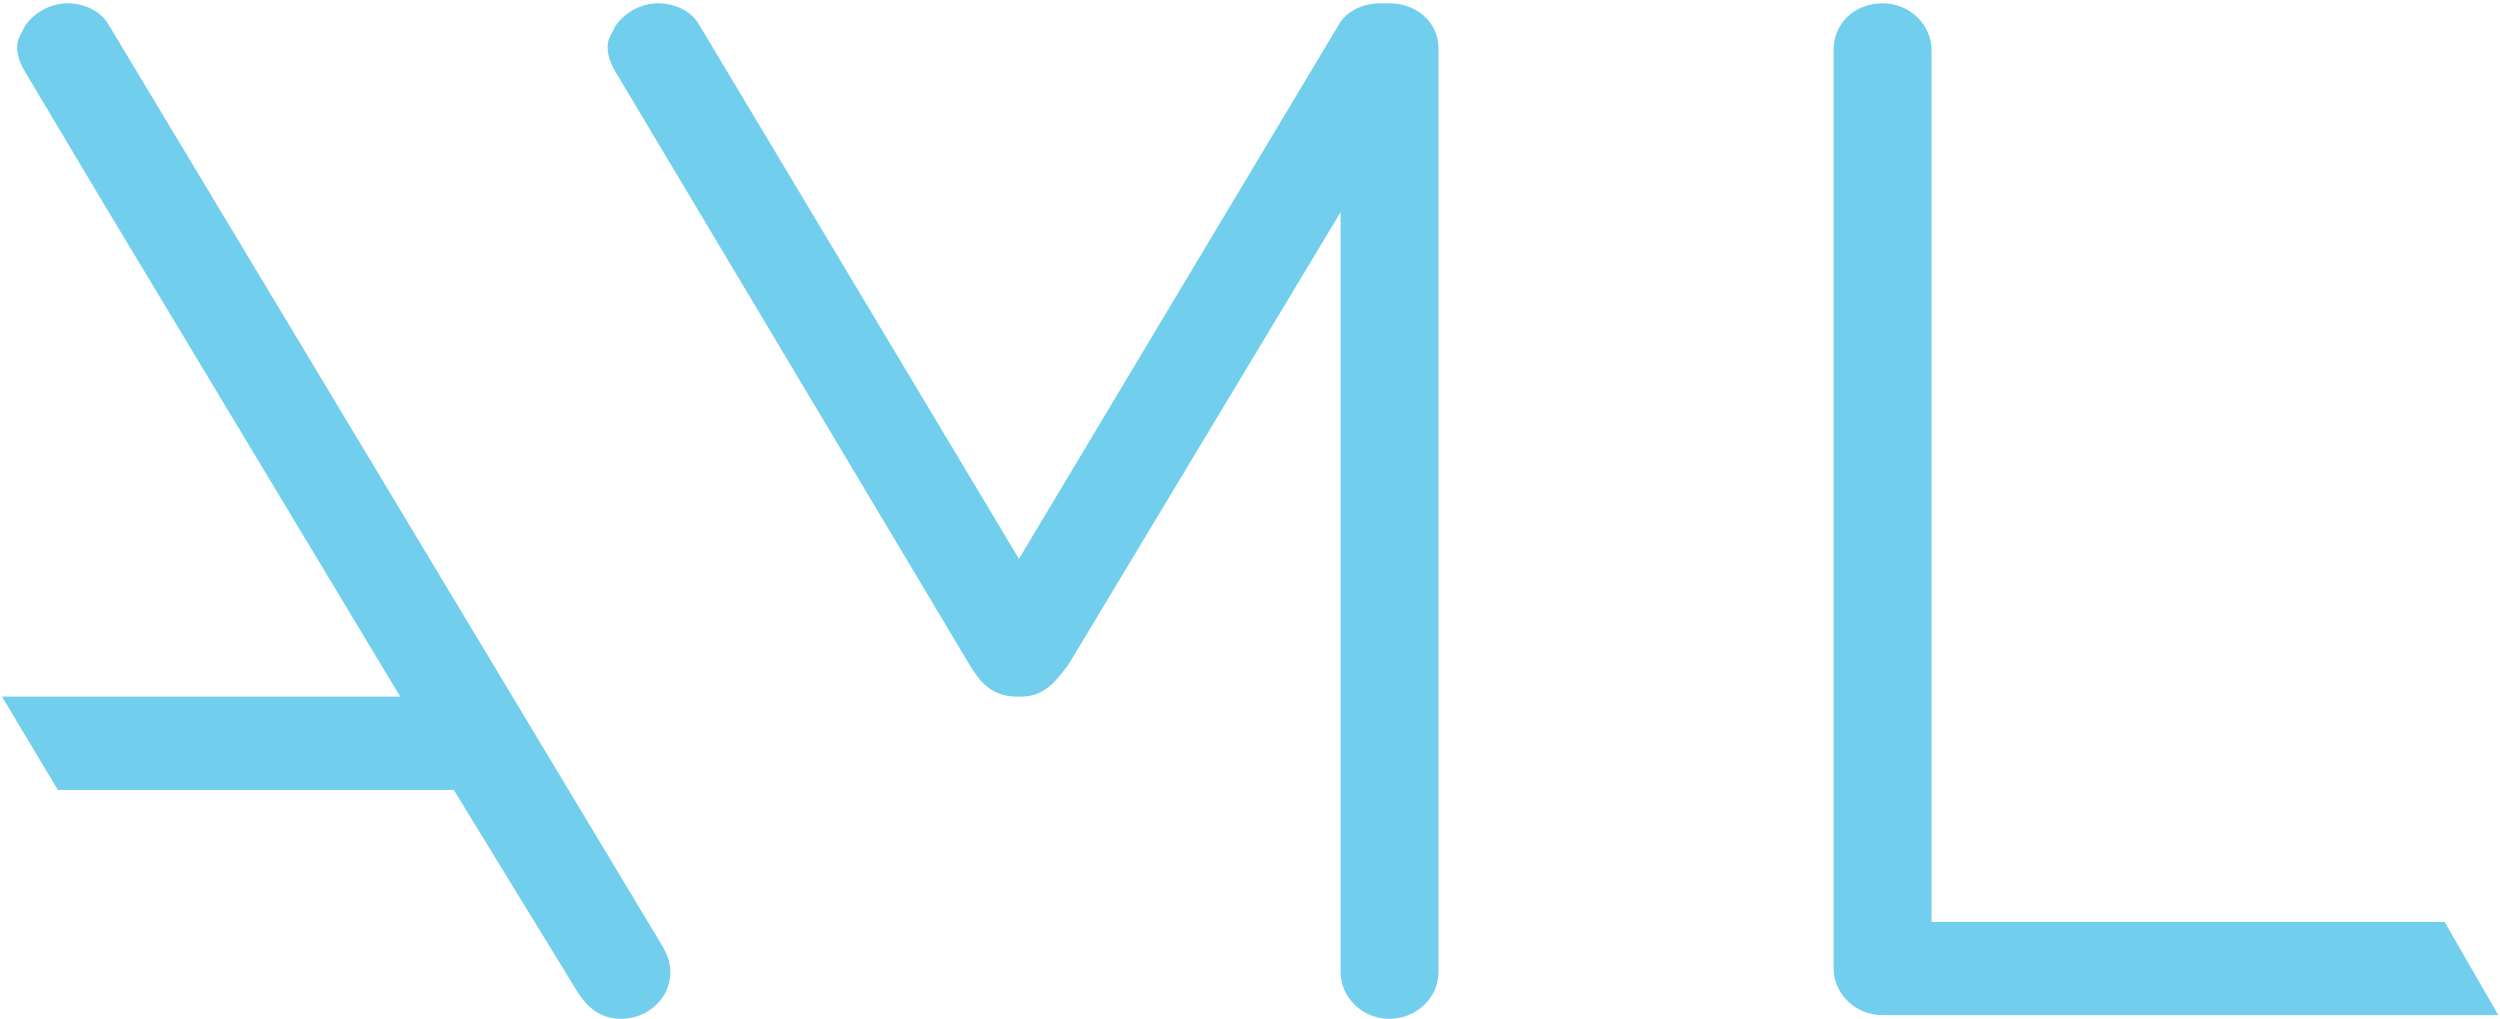 <?xml version="1.0" encoding="UTF-8"?>
<svg width="677px" height="276px" viewBox="0 0 677 276" version="1.1" xmlns="http://www.w3.org/2000/svg" xmlns:xlink="http://www.w3.org/1999/xlink">
    <!-- Generator: Sketch 50.2 (55047) - http://www.bohemiancoding.com/sketch -->
    <title>AML</title>
    <desc>Created with Sketch.</desc>
    <defs></defs>
    <g id="Page-1" stroke="none" stroke-width="1" fill="none" fill-rule="evenodd">
        <g id="AML" transform="translate(-33.461, -374.102)">
            <rect id="Rectangle" x="0" y="0" width="711.359" height="1024"></rect>
            <path d="M695.474,623.763 L556.526,623.763 L556.526,387.618 C556.526,381.009 550.842,375 543.263,375 C535.684,375 530,380.408 530,387.618 L530,636.382 C530,642.991 535.684,649 543.263,649 L710,649 L695.474,623.763 Z" id="Shape" fill="#72CEED" fill-rule="nonzero"></path>
            <path d="M423,387.035 C423,380.416 417.32,375 409.746,375 L408.483,375 L407.221,375 C402.172,375 397.753,377.407 395.86,381.018 L309.39,525.438 L222.921,381.018 C221.027,377.407 216.609,375 211.56,375 C207.142,375 202.724,377.407 200.199,381.018 L198.937,383.425 C197.043,386.433 198.305,390.646 200.199,393.654 L296.136,554.322 L296.136,554.322 C298.029,557.33 301.185,562.746 308.759,562.746 L309.39,562.746 L310.022,562.746 C316.964,562.746 320.12,557.33 322.645,554.322 L396.491,431.565 L396.491,637.363 C396.491,643.982 402.172,650 409.746,650 C416.688,650 423,644.584 423,637.363 L423,387.035 L423,387.035 L423,387.035 L423,387.035 Z" id="Shape" fill="#72CEED" fill-rule="nonzero"></path>
            <path d="M63.01,381.018 C61.118,377.407 56.704,375 51.659,375 C47.244,375 42.829,377.407 40.307,381.018 L39.045,383.425 C37.153,386.433 38.415,390.646 40.307,393.654 L61.118,428.556 L141.843,562.746 L138.059,562.746 L138.059,562.746 L34,562.746 L49.136,588.02 L156.348,588.02 L189.143,641.575 L189.143,641.575 C191.035,644.584 194.188,650 201.756,650 C208.693,650 215,644.584 215,637.363 C215,634.956 214.369,633.151 213.108,630.744 L63.01,381.018 Z" id="Shape" fill="#72CEED" fill-rule="nonzero"></path>
        </g>
    </g>
</svg>